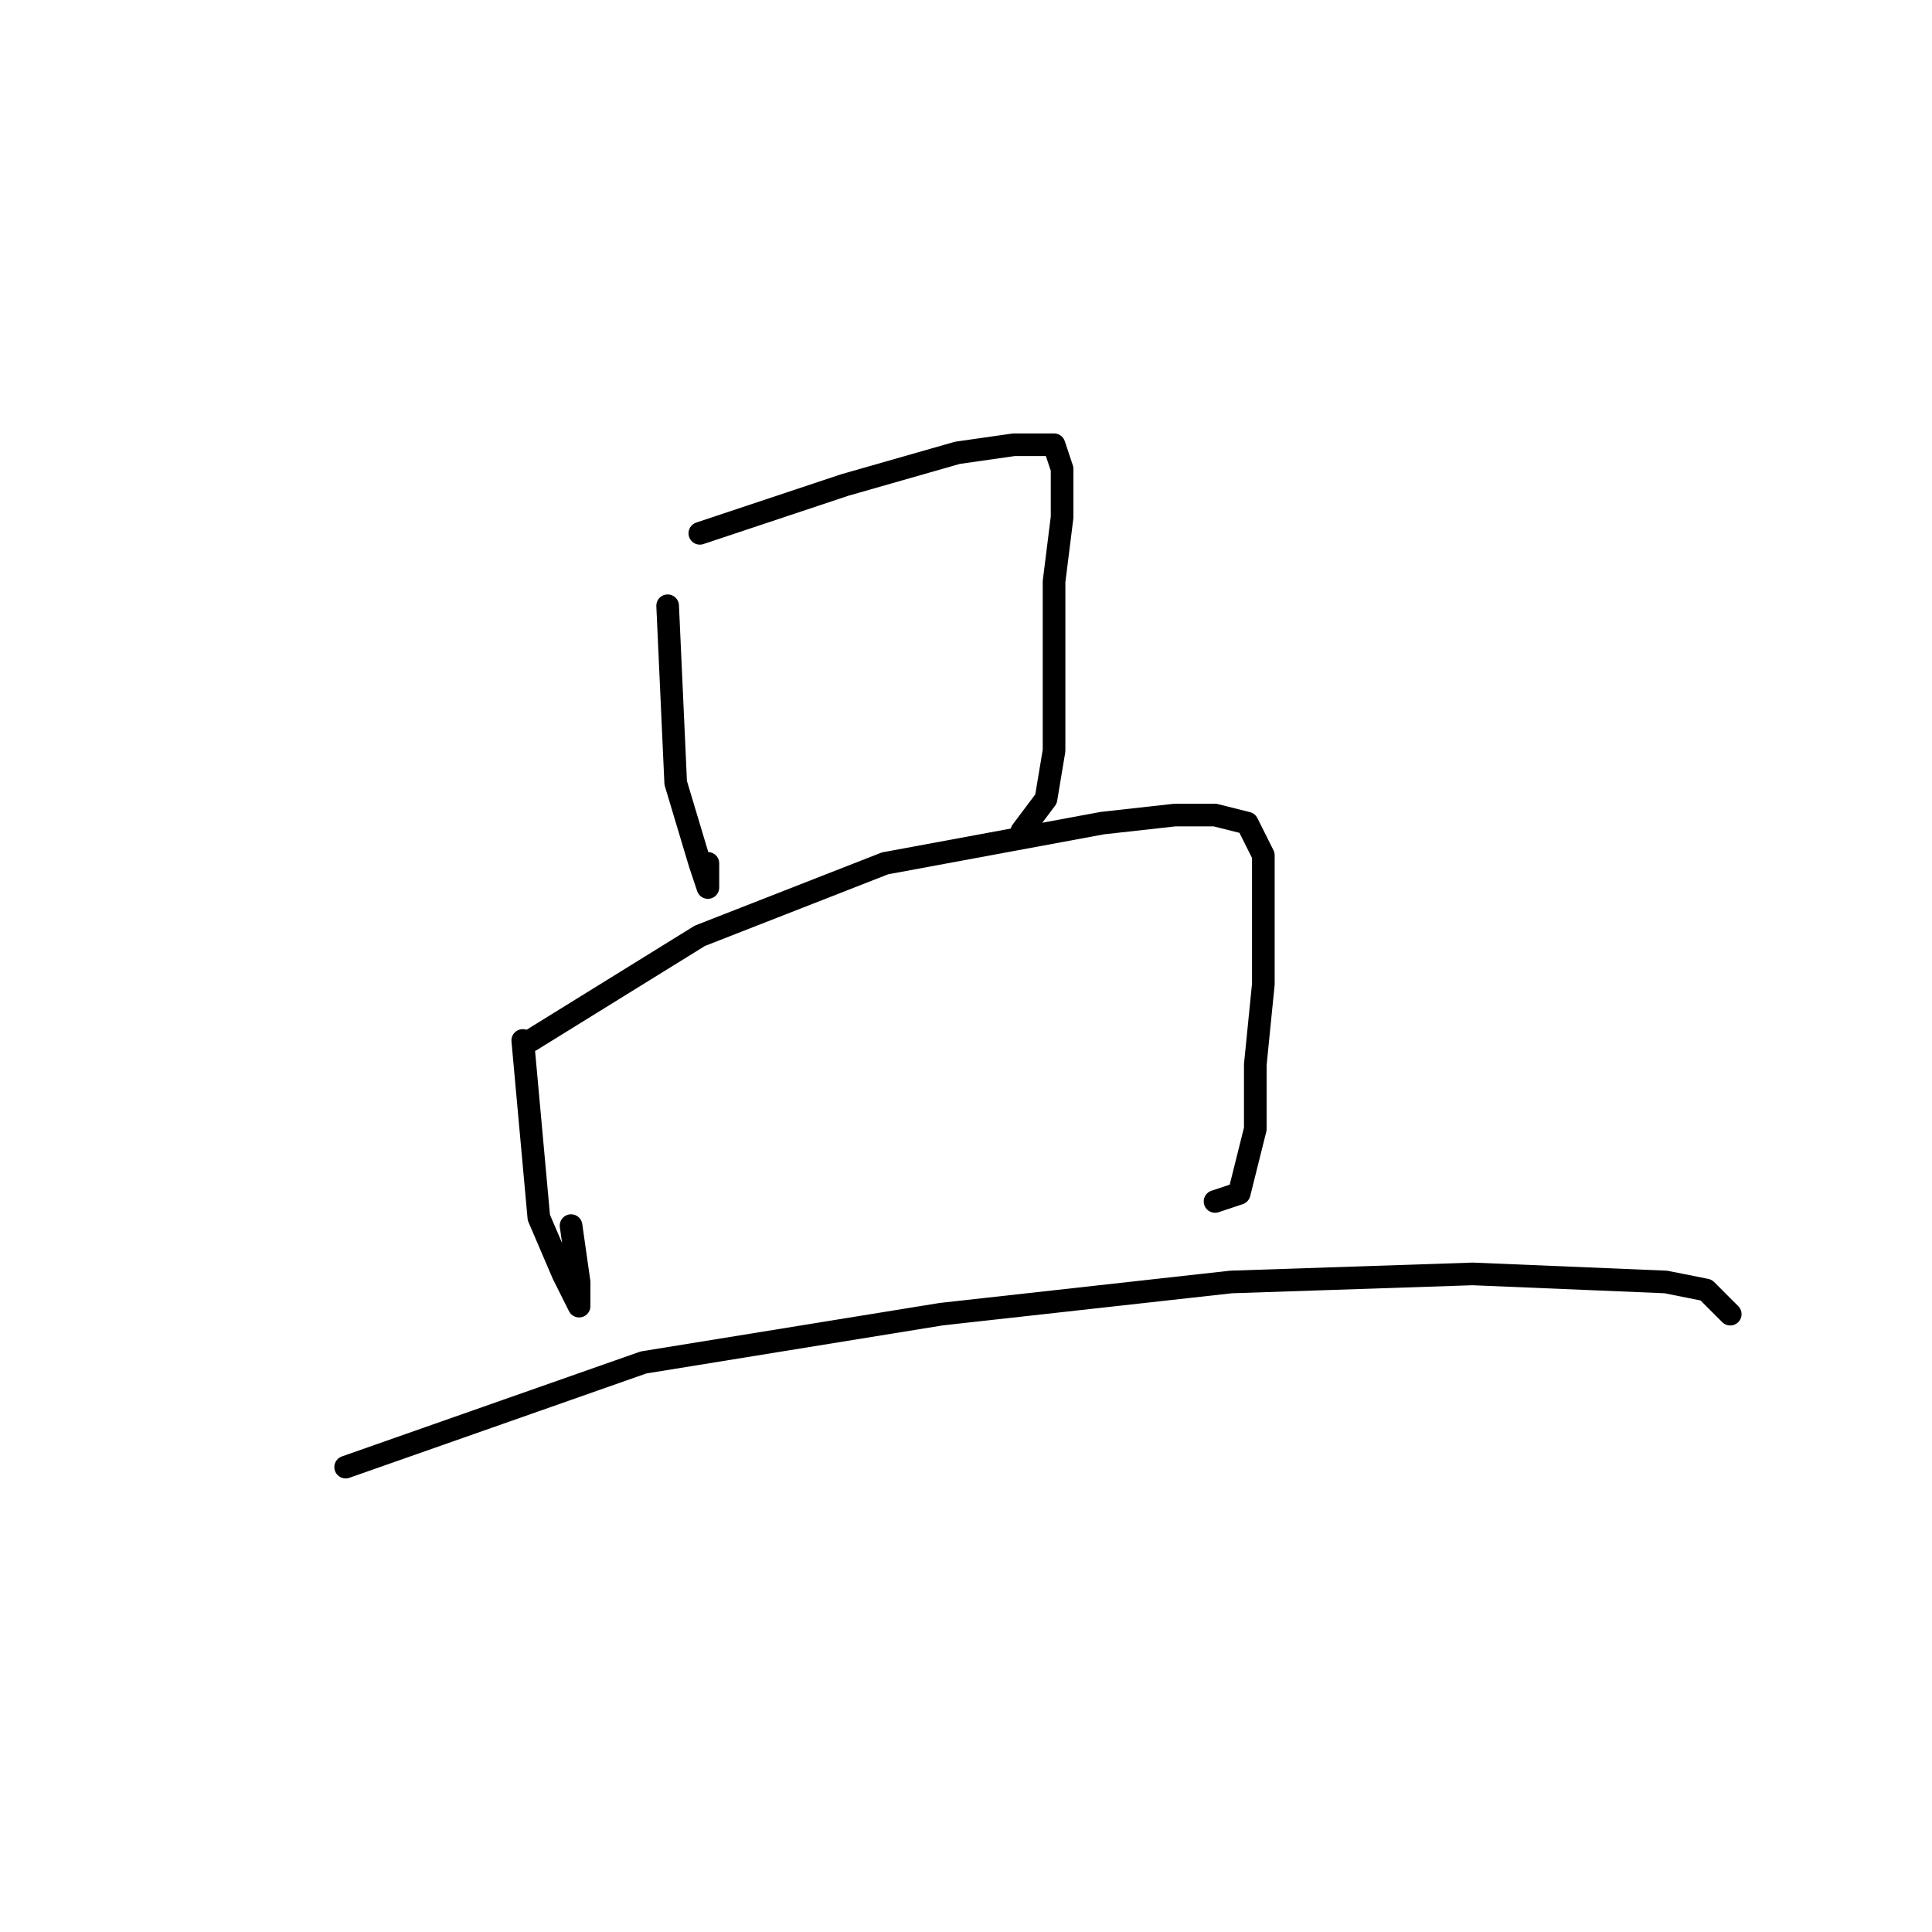 <?xml version="1.0" standalone="no"?>
    <svg width="256" height="256" xmlns="http://www.w3.org/2000/svg" version="1.1">
    <polyline stroke="black" stroke-width="3" stroke-linecap="round" fill="transparent" stroke-linejoin="round" points="88.467 80.267 89.533 103.733 92.733 114.4 93.8 117.6 93.8 114.4 93.8 114.4 " />
        <polyline stroke="black" stroke-width="3" stroke-linecap="round" fill="transparent" stroke-linejoin="round" points="92.733 70.667 111.933 64.267 126.867 60 134.333 58.933 139.667 58.933 140.733 62.133 140.733 68.533 139.667 77.067 139.667 90.933 139.667 99.467 138.6 105.867 135.4 110.133 135.4 110.133 " />
        <polyline stroke="black" stroke-width="3" stroke-linecap="round" fill="transparent" stroke-linejoin="round" points="69.267 137.867 71.4 161.333 74.6 168.8 76.733 173.067 76.733 169.867 75.667 162.4 75.667 162.4 " />
        <polyline stroke="black" stroke-width="3" stroke-linecap="round" fill="transparent" stroke-linejoin="round" points="70.333 137.867 92.733 124 117.267 114.4 146.067 109.067 155.667 108 161 108 165.267 109.067 167.4 113.333 167.4 120.8 167.4 130.4 166.333 141.067 166.333 149.6 164.2 158.133 161 159.2 161 159.2 " />
        <polyline stroke="black" stroke-width="3" stroke-linecap="round" fill="transparent" stroke-linejoin="round" points="45.8 194.4 85.267 180.533 124.733 174.133 163.133 169.867 195.133 168.8 220.733 169.867 226.067 170.933 228.2 173.067 229.267 174.133 229.267 174.133 " />
        </svg>